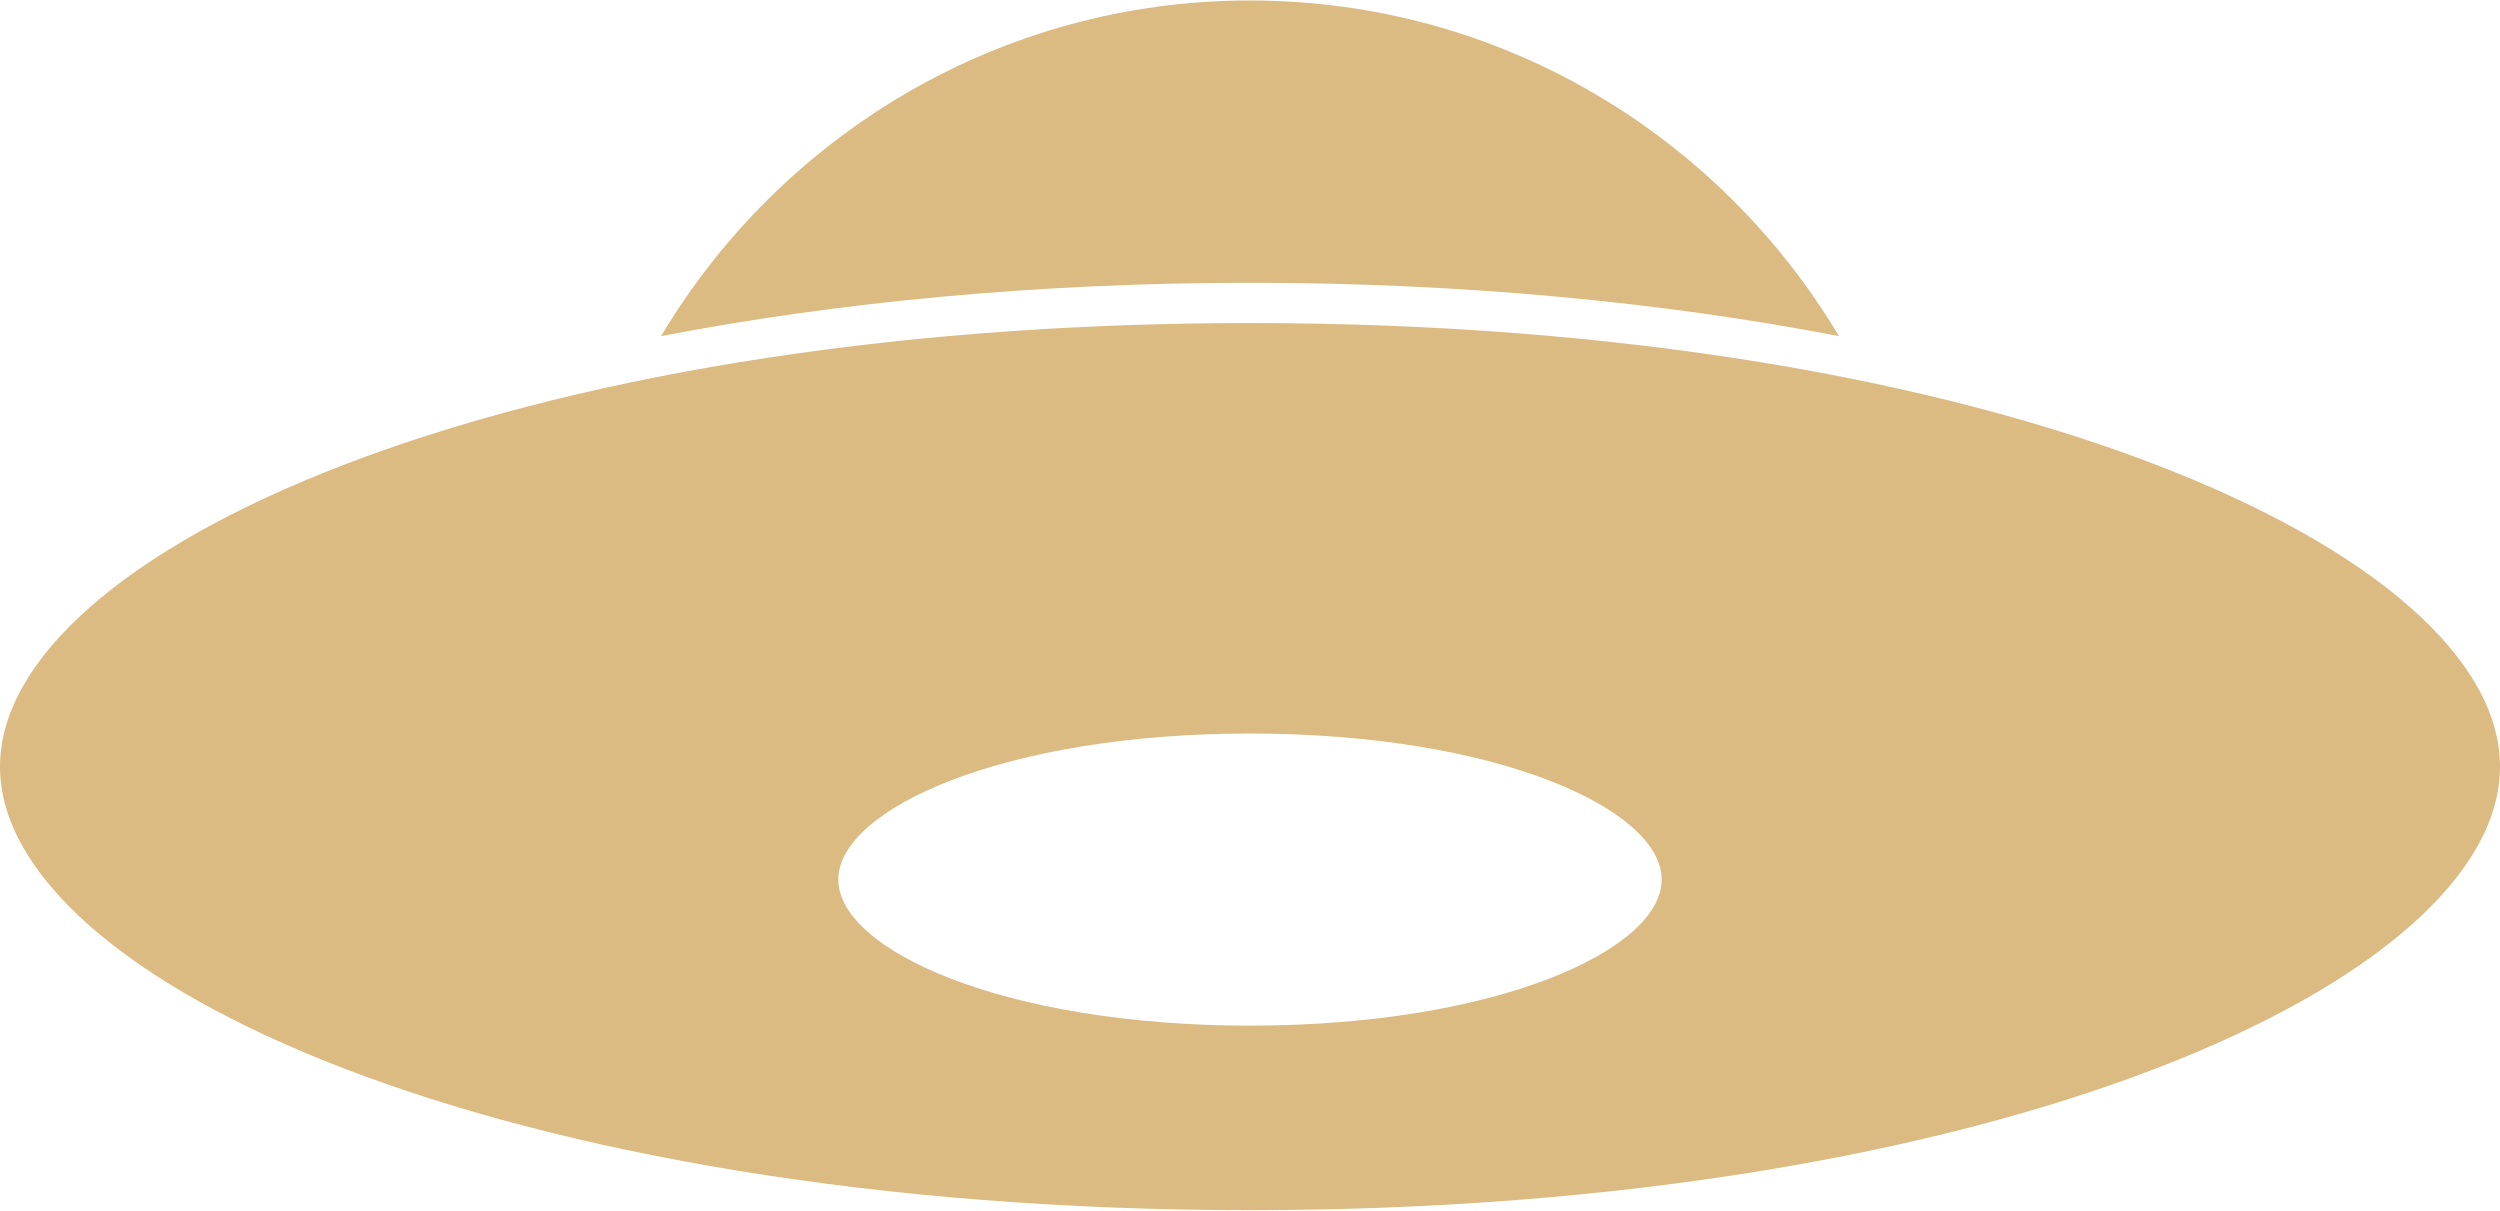 <?xml version="1.0" encoding="UTF-8"?>
<!DOCTYPE svg PUBLIC "-//W3C//DTD SVG 1.1//EN" "http://www.w3.org/Graphics/SVG/1.1/DTD/svg11.dtd">
<!-- Creator: CorelDRAW X7 -->
<svg xmlns="http://www.w3.org/2000/svg" xml:space="preserve" width="1.968in" height="0.953in" version="1.1" style="shape-rendering:geometricPrecision; text-rendering:geometricPrecision; image-rendering:optimizeQuality; fill-rule:evenodd; clip-rule:evenodd"
viewBox="0 0 19685 9525"
 xmlns:xlink="http://www.w3.org/1999/xlink">
 <defs>
  <style type="text/css">
   <![CDATA[
    .fil0 {fill:#DBBB82}
   ]]>
  </style>
 </defs>
 <g id="Layer_x0020_1">
  <path class="fil0" d="M19685 6033c0,-1687 -3955,-3493 -9842,-3493 -5888,0 -9843,1806 -9843,3493 0,1686 3955,3492 9843,3492 5887,0 9842,-1806 9842,-3492zm-9842 -6033c-1971,0 -3695,1062 -4638,2643 1391,-268 2966,-420 4638,-420 1670,0 3246,152 4637,420 -943,-1581 -2667,-2643 -4637,-2643zm3241 6922c0,-556 -1303,-1150 -3241,-1150 -1939,0 -3242,594 -3242,1150 0,555 1303,1150 3242,1150 1938,0 3241,-595 3241,-1150z"/>
 </g>
</svg>
